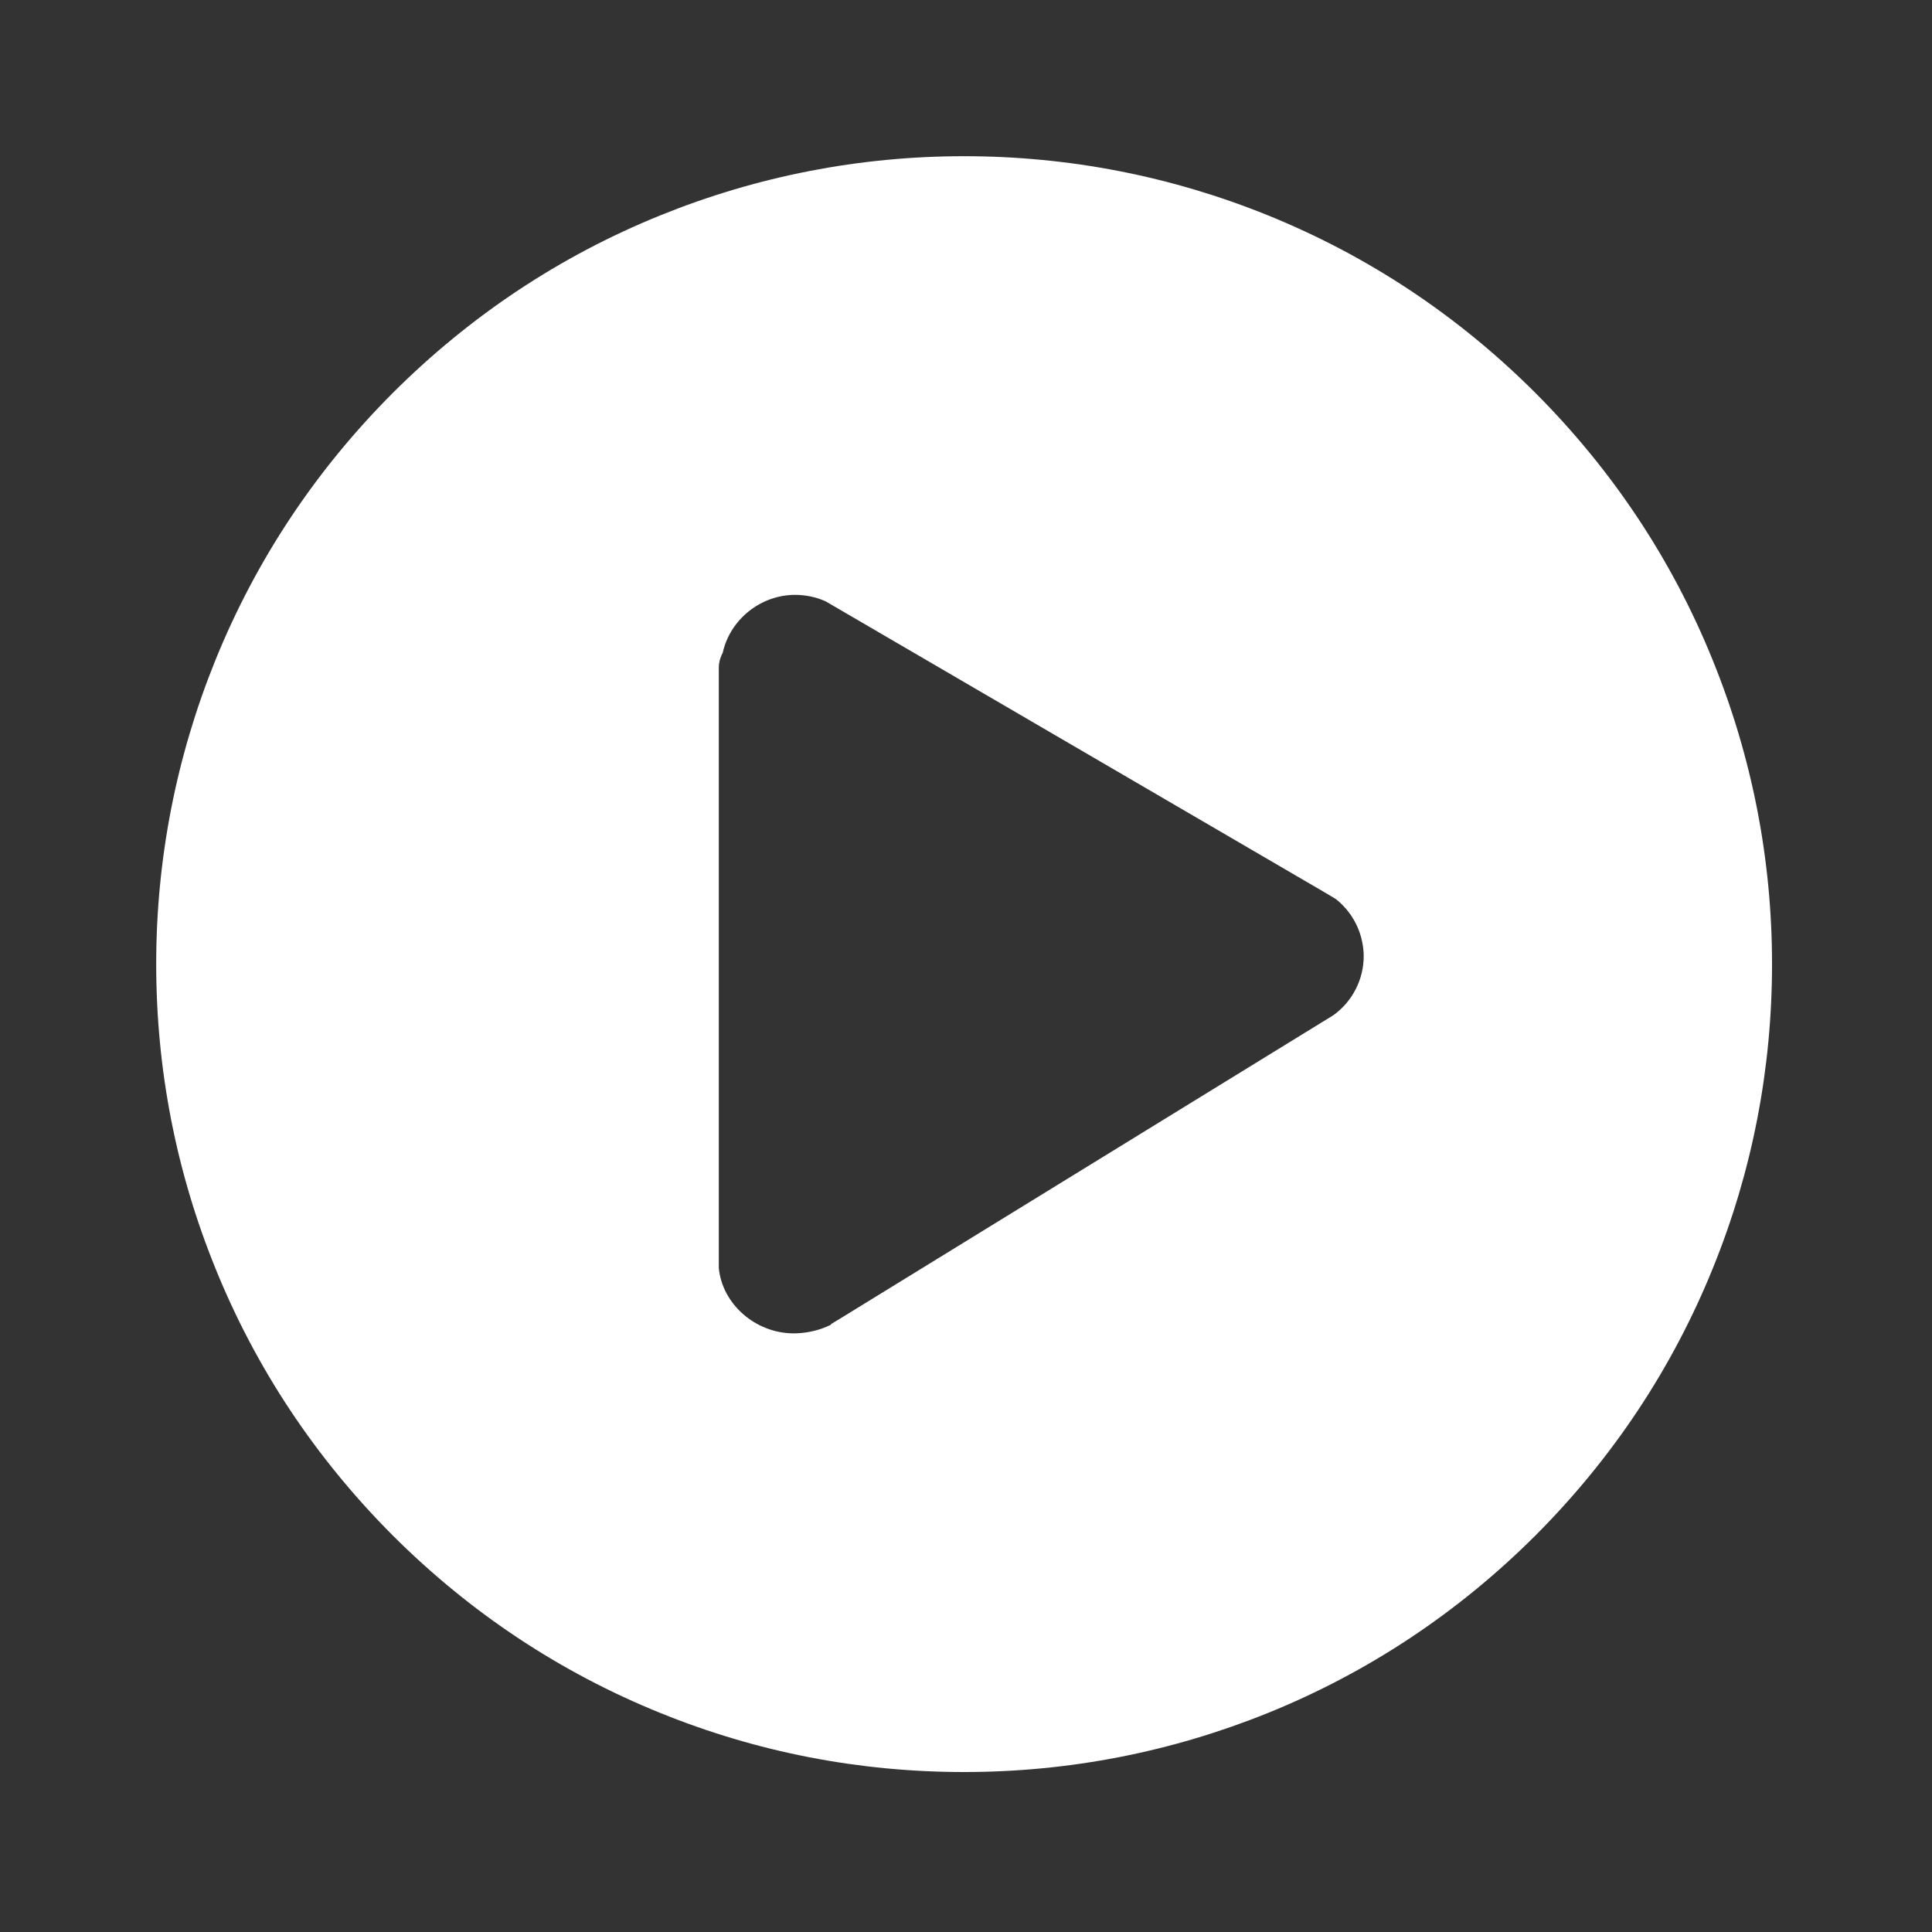 <svg xmlns="http://www.w3.org/2000/svg" id="play" viewBox="0 0 20 20" fill="none">
  <rect x="0" y="0" width="20" height="20" fill="#333333" stroke="none"/>
  <path d="M17.73 6.834C17.311 5.797 16.691 4.865 15.893 4.066C15.094 3.268 14.164 2.65 13.125 2.229C12.125 1.824 11.066 1.617 9.98 1.617C8.895 1.617 7.836 1.824 6.834 2.23C5.797 2.65 4.865 3.27 4.066 4.068C3.268 4.867 2.65 5.797 2.229 6.836C1.824 7.836 1.617 8.895 1.617 9.98C1.617 11.066 1.822 12.125 2.229 13.127C2.648 14.164 3.268 15.096 4.066 15.895C4.865 16.693 5.795 17.311 6.834 17.732C7.836 18.139 8.895 18.344 9.98 18.344C11.066 18.344 12.125 18.137 13.127 17.732C14.164 17.312 15.096 16.693 15.895 15.895C16.693 15.096 17.311 14.166 17.732 13.127C18.139 12.125 18.344 11.066 18.344 9.98C18.344 8.895 18.137 7.836 17.73 6.834ZM13.805 10.508L13.789 10.518C13.762 10.535 13.742 10.547 13.729 10.555L8.684 13.658L8.609 13.703L8.596 13.717L8.551 13.736C8.441 13.785 8.307 13.803 8.217 13.803C7.82 13.803 7.475 13.498 7.441 13.125V6.912C7.441 6.846 7.463 6.793 7.482 6.756C7.557 6.416 7.871 6.158 8.232 6.158C8.336 6.158 8.443 6.18 8.533 6.219L8.551 6.227L8.566 6.236L13.674 9.215C13.82 9.301 13.82 9.301 13.838 9.314L13.84 9.316C13.98 9.432 14.074 9.592 14.105 9.77C14.113 9.814 14.117 9.857 14.117 9.898C14.117 10.139 14 10.367 13.805 10.508Z" fill="white"/>
</svg>
